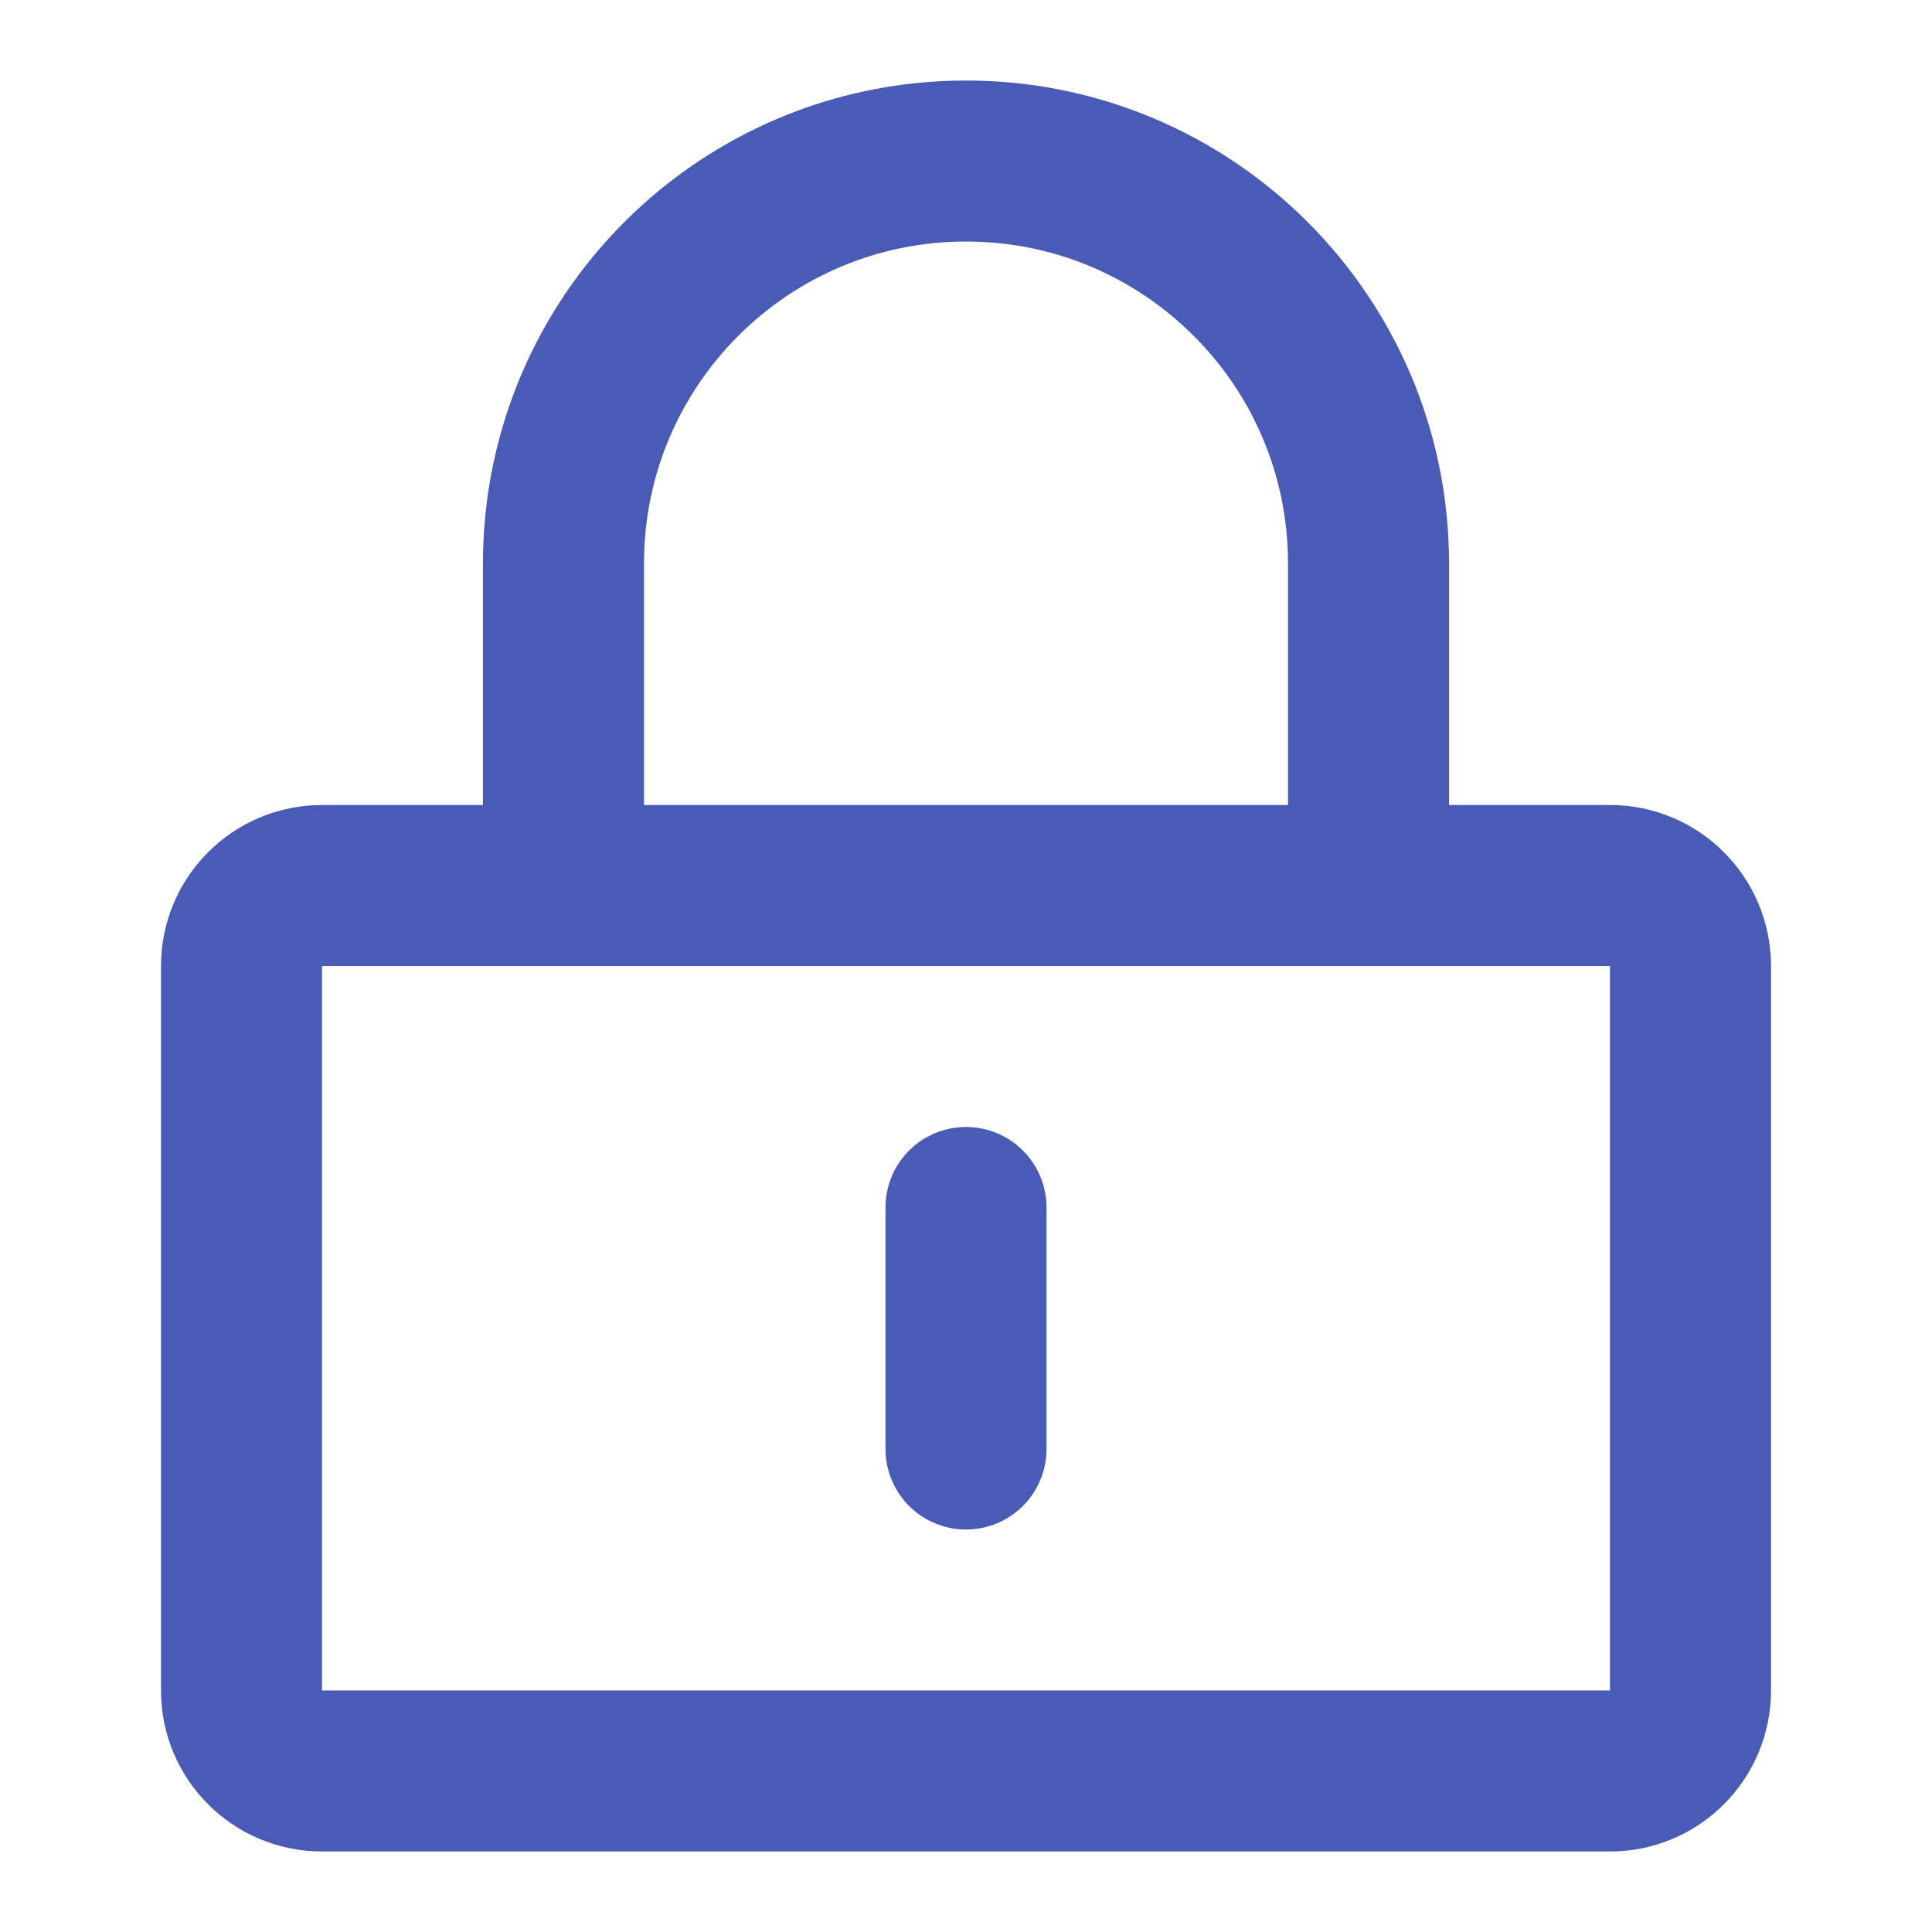 <svg width="26" height="26" viewBox="0 0 26 26" fill="none" xmlns="http://www.w3.org/2000/svg">
<path d="M21.667 11.917H4.333C3.735 11.917 3.25 12.402 3.25 13V22.75C3.25 23.348 3.735 23.833 4.333 23.833H21.667C22.265 23.833 22.75 23.348 22.75 22.75V13C22.75 12.402 22.265 11.917 21.667 11.917Z" stroke="#495BB7" stroke-width="2.167" stroke-linejoin="round"/>
<path d="M7.583 11.917V7.583C7.583 4.592 10.008 2.167 13 2.167C15.992 2.167 18.417 4.592 18.417 7.583V11.917" stroke="#495BB7" stroke-width="2.167" stroke-linecap="round" stroke-linejoin="round"/>
<path d="M13 16.25V19.5" stroke="#495BB7" stroke-width="2.167" stroke-linecap="round" stroke-linejoin="round"/>
</svg>

